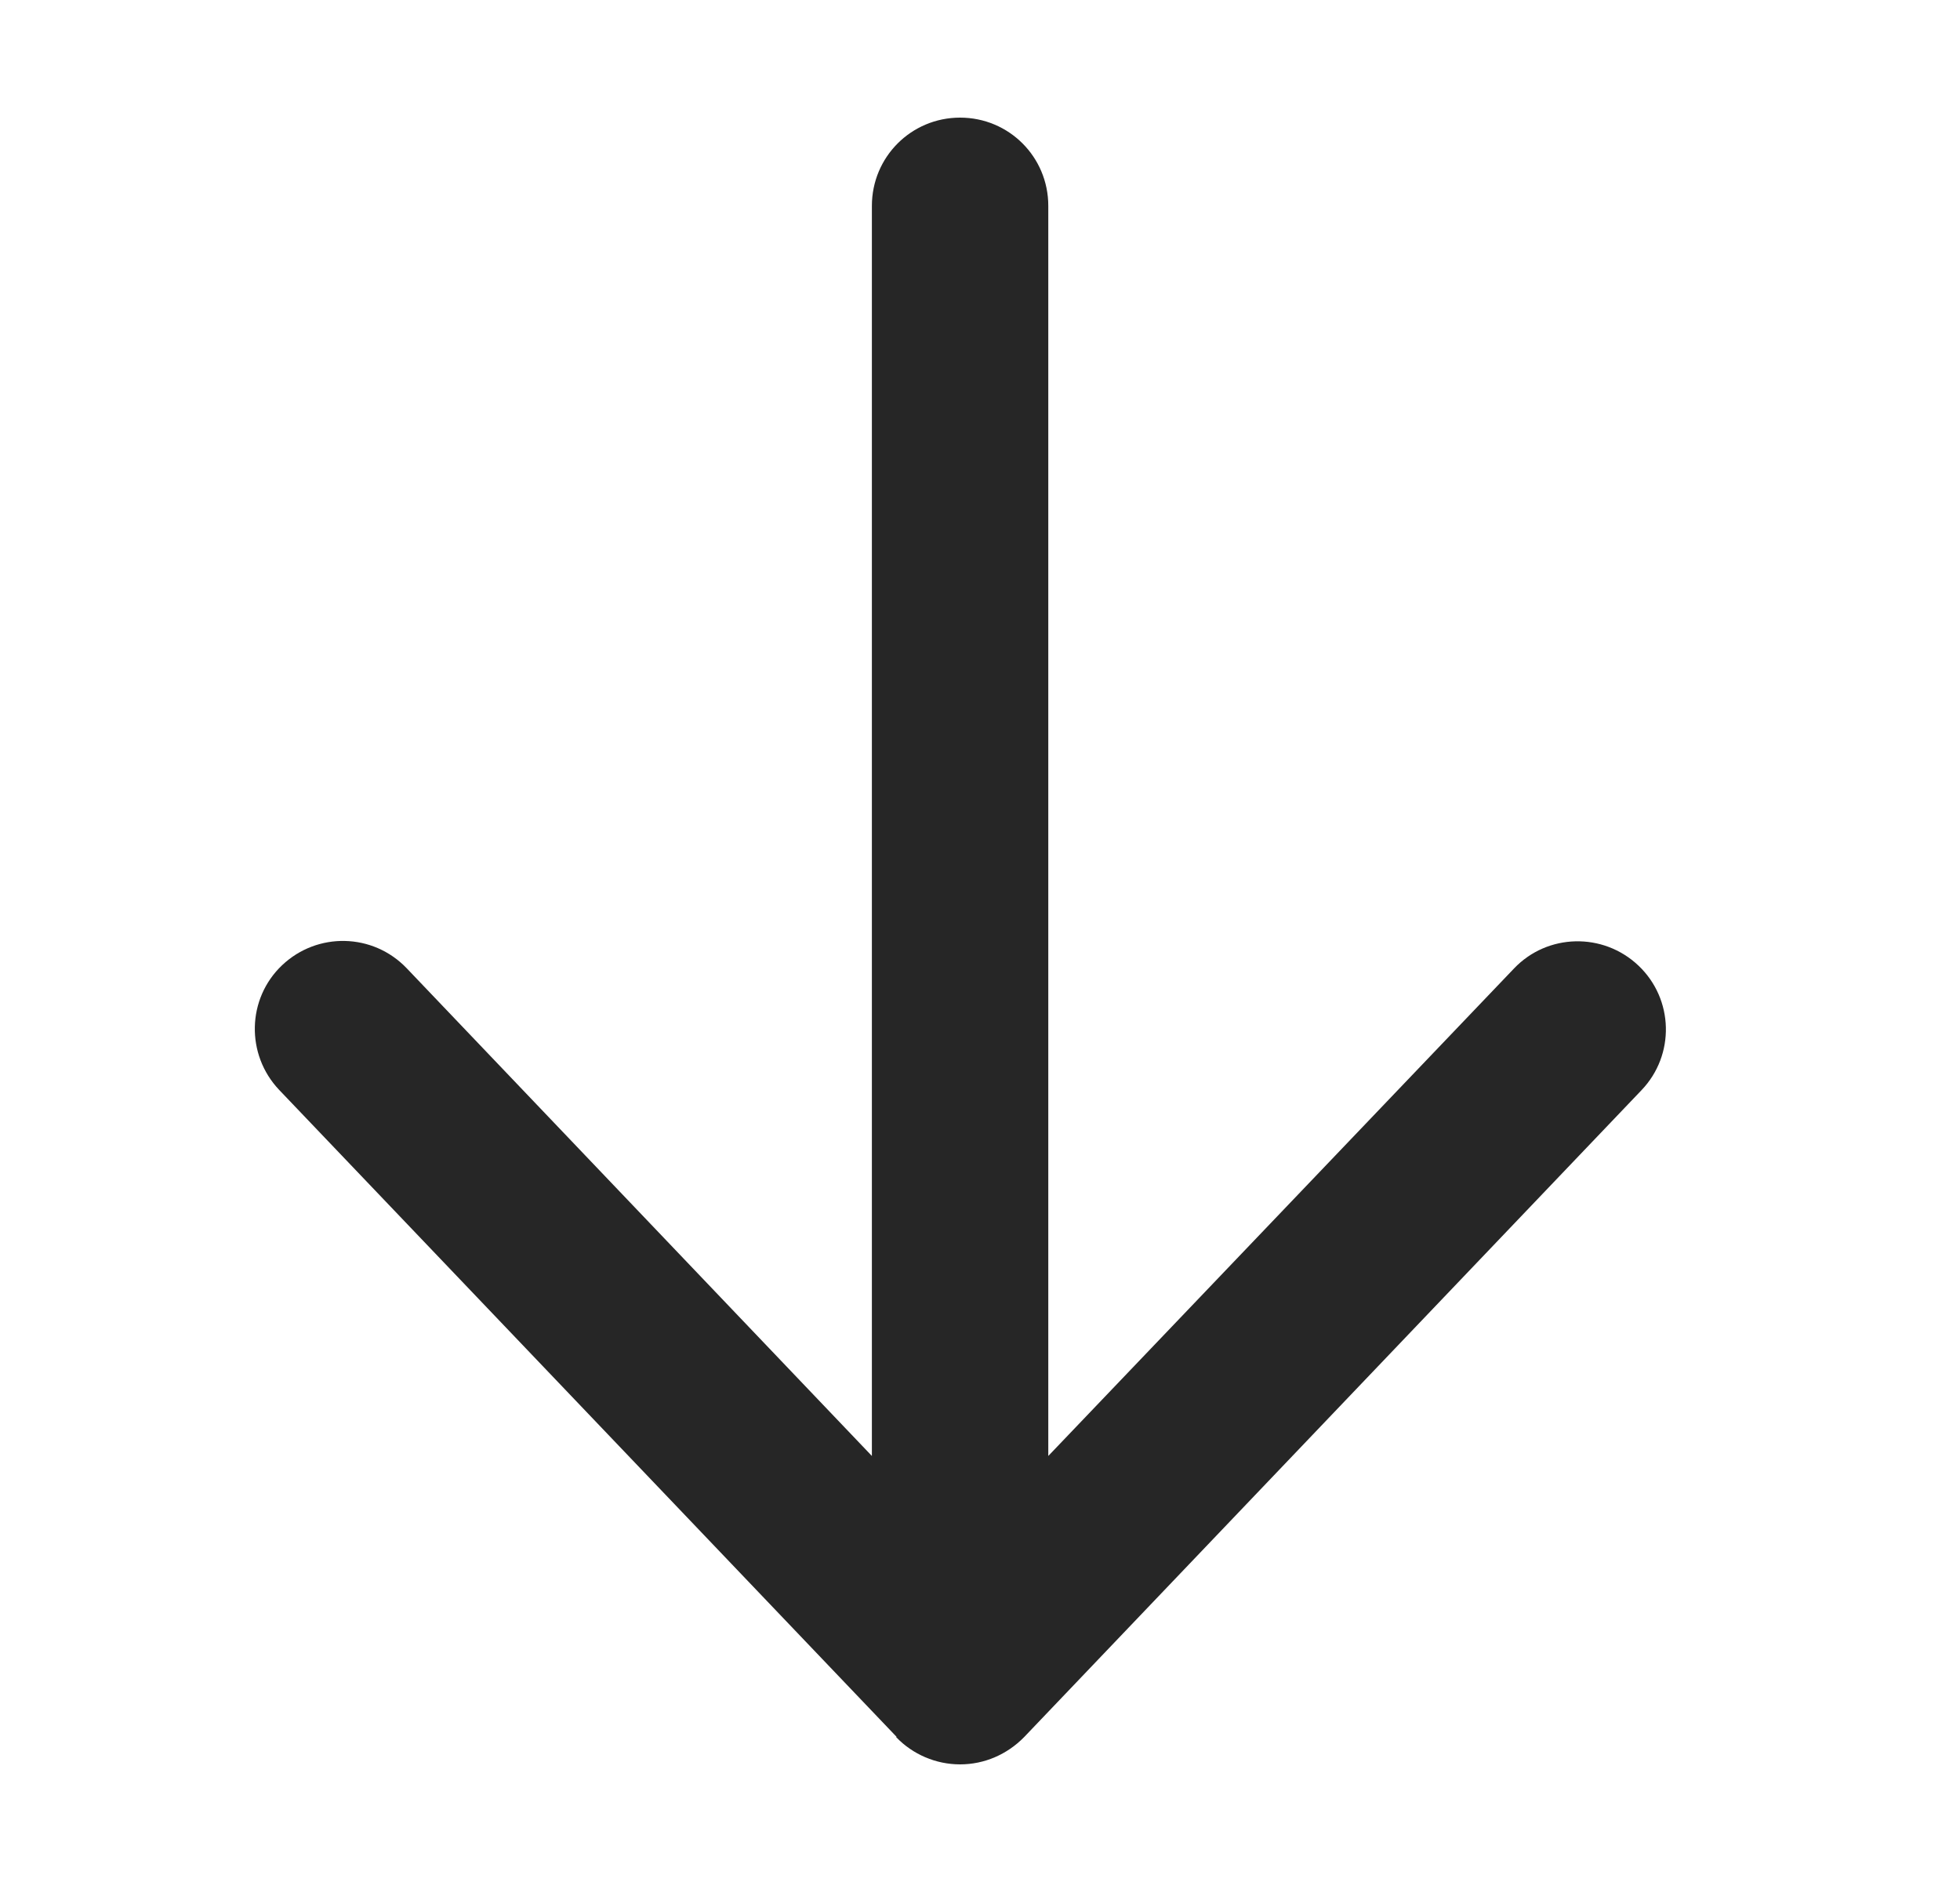 <svg width="25" height="24" viewBox="0 0 25 24" fill="none" xmlns="http://www.w3.org/2000/svg">
<path d="M11.431 22.153C11.642 22.373 11.937 22.5 12.246 22.5C12.556 22.5 12.846 22.373 13.062 22.153L20.937 13.903C21.368 13.453 21.349 12.741 20.899 12.314C20.449 11.887 19.737 11.902 19.31 12.352L13.371 18.567V2.625C13.371 2.002 12.87 1.5 12.246 1.5C11.623 1.5 11.121 2.002 11.121 2.625V18.567L5.187 12.347C4.756 11.897 4.048 11.883 3.598 12.309C3.148 12.736 3.134 13.448 3.56 13.898L11.435 22.148L11.431 22.153Z" fill="#262626"/>
</svg>

